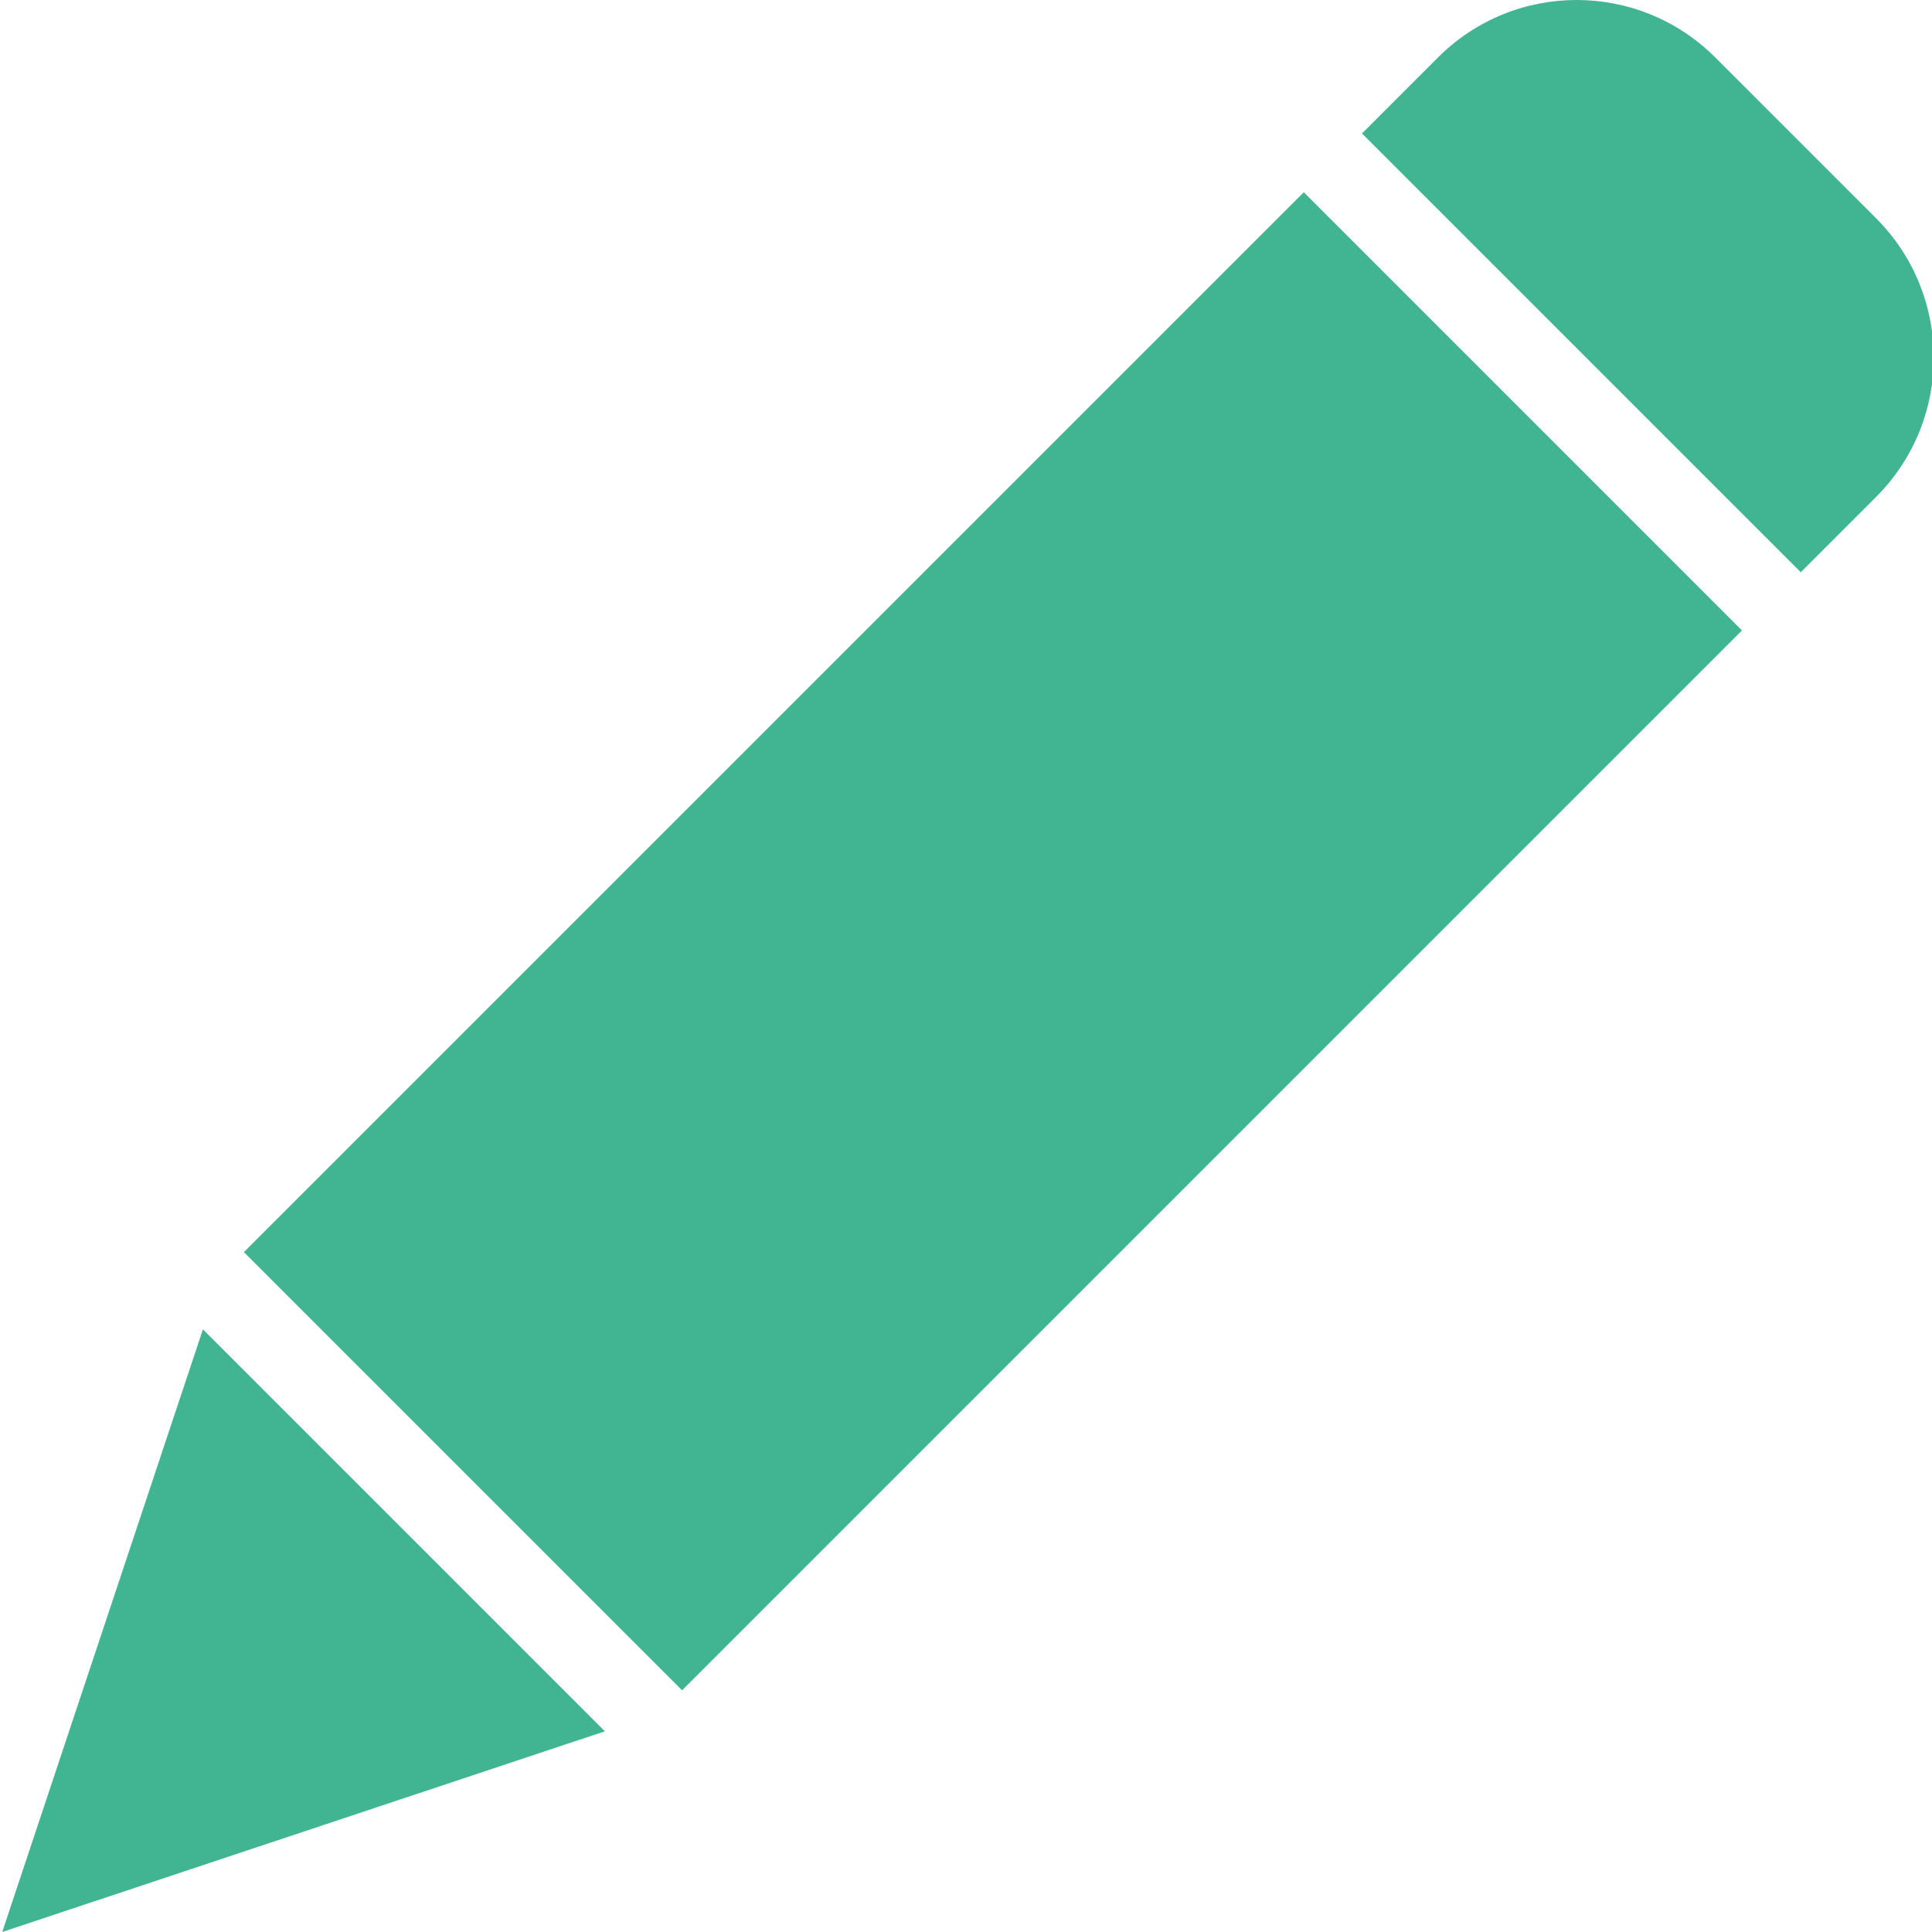 <?xml version="1.0"?>
<svg xmlns="http://www.w3.org/2000/svg" height="512px" viewBox="0 0 325 325.375" width="512px"><g><path d="m114.688 284.676-73.801-73.801 178.5-178.5 73.801 73.801zm-80.699-60.801 67.699 67.699-101.5 33.801zm281.898-140.301-12.801 12.801-73.898-73.898 12.801-12.801c12.895-12.902 33.805-12.902 46.699 0l27.199 27.199c12.801 12.938 12.801 33.766 0 46.699zm0 0" data-original="#000000" class="active-path" data-old_color="#000000" fill="#41B591"/></g> </svg>
